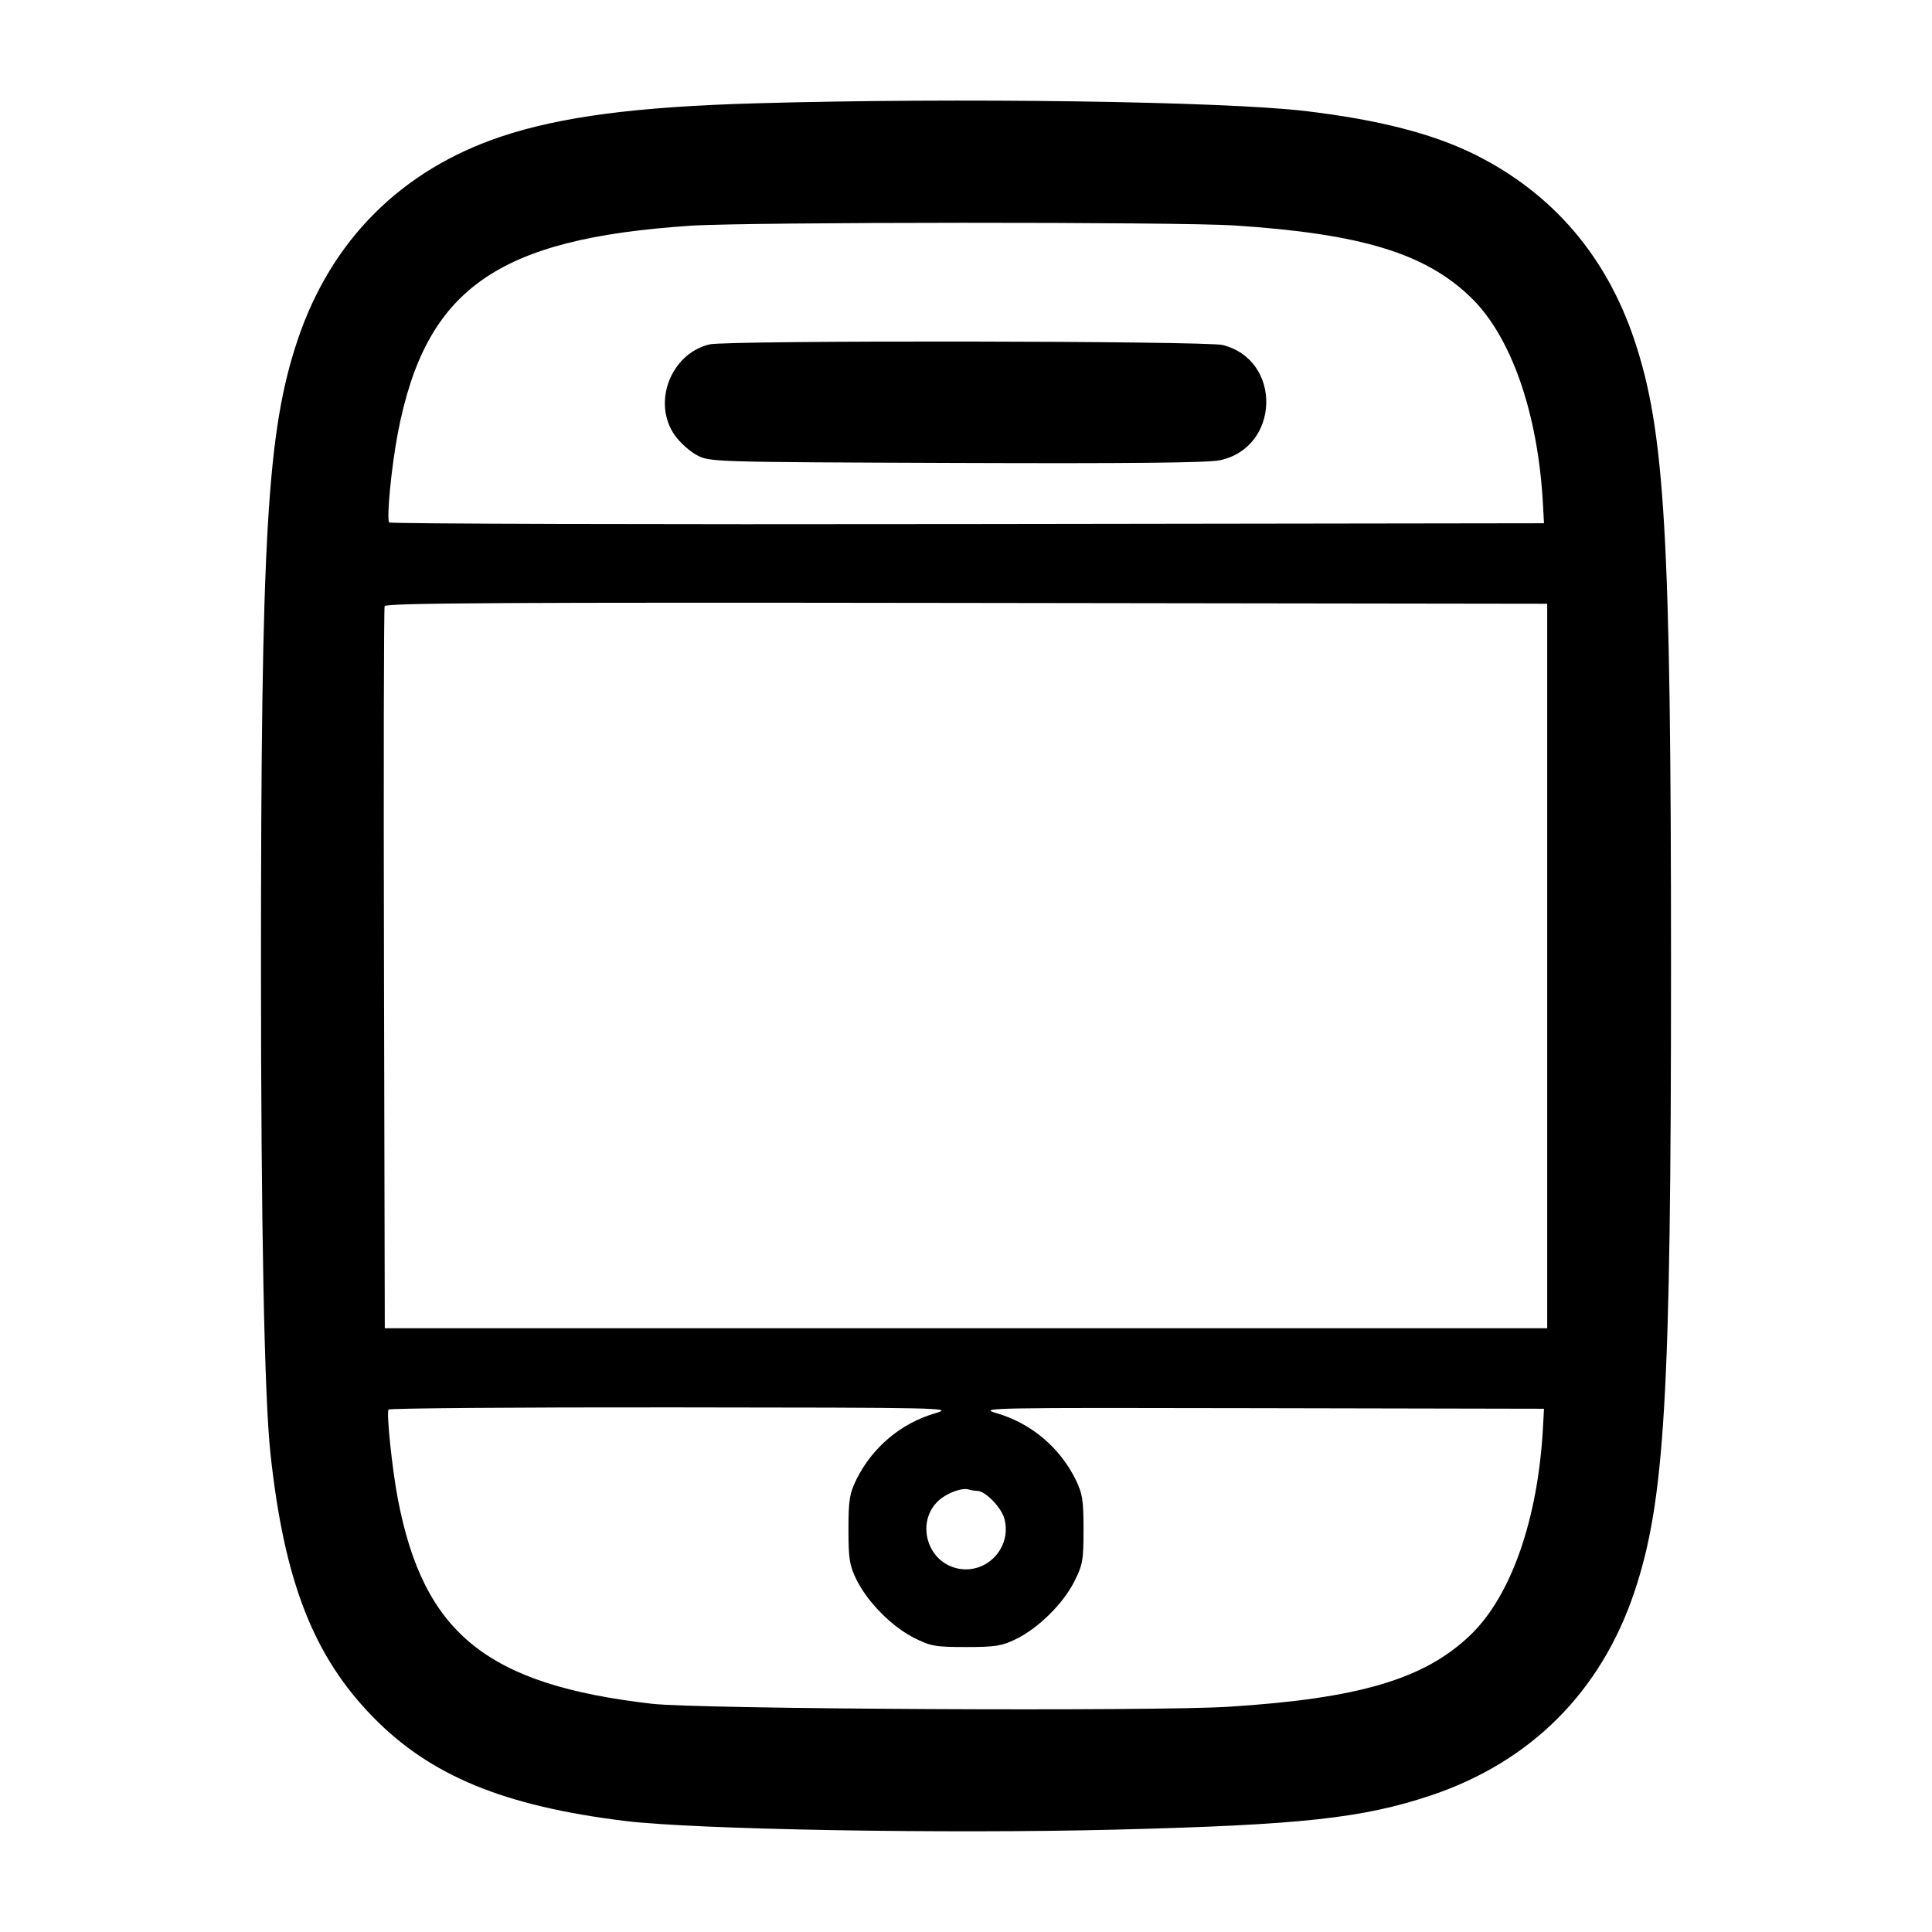 <svg width="24" height="24" viewBox="0 0 24 24" fill="none" xmlns="http://www.w3.org/2000/svg"><path d="M9.400 1.283 C 7.908 1.325,6.965 1.449,6.221 1.698 C 4.984 2.114,4.114 2.984,3.698 4.221 C 3.317 5.356,3.242 6.641,3.242 12.000 C 3.242 15.221,3.284 17.354,3.360 18.060 C 3.531 19.644,3.894 20.574,4.635 21.331 C 5.348 22.060,6.261 22.436,7.767 22.621 C 8.637 22.727,11.730 22.782,13.870 22.728 C 16.166 22.670,16.928 22.587,17.779 22.302 C 19.016 21.886,19.886 21.016,20.302 19.779 C 20.682 18.646,20.758 17.355,20.758 12.000 C 20.758 6.645,20.682 5.354,20.302 4.221 C 19.952 3.179,19.288 2.405,18.332 1.925 C 17.808 1.663,17.132 1.488,16.213 1.379 C 15.197 1.259,11.899 1.212,9.400 1.283 M15.340 2.801 C 16.905 2.904,17.700 3.145,18.266 3.689 C 18.771 4.173,19.105 5.128,19.167 6.260 L 19.180 6.500 12.022 6.510 C 8.085 6.516,4.851 6.507,4.835 6.490 C 4.799 6.452,4.862 5.799,4.942 5.380 C 5.286 3.589,6.168 2.964,8.580 2.804 C 9.283 2.757,14.638 2.755,15.340 2.801 M8.815 4.278 C 8.331 4.393,8.098 5.004,8.383 5.408 C 8.447 5.499,8.572 5.610,8.660 5.656 C 8.818 5.739,8.865 5.740,11.878 5.751 C 14.020 5.759,15.000 5.749,15.151 5.718 C 15.902 5.562,15.931 4.473,15.189 4.286 C 14.979 4.234,9.033 4.226,8.815 4.278 M19.220 12.000 L 19.220 16.500 12.000 16.500 L 4.780 16.500 4.770 12.040 C 4.764 9.587,4.768 7.557,4.778 7.530 C 4.794 7.490,6.261 7.482,12.009 7.490 L 19.220 7.500 19.220 12.000 M11.620 17.555 C 11.193 17.679,10.836 17.979,10.638 18.380 C 10.553 18.554,10.540 18.635,10.540 19.000 C 10.540 19.365,10.553 19.446,10.638 19.620 C 10.774 19.898,11.076 20.204,11.349 20.343 C 11.561 20.450,11.615 20.460,12.000 20.460 C 12.365 20.460,12.446 20.447,12.620 20.362 C 12.898 20.226,13.204 19.924,13.343 19.651 C 13.450 19.439,13.460 19.385,13.460 19.000 C 13.460 18.635,13.447 18.554,13.362 18.380 C 13.164 17.979,12.807 17.679,12.380 17.555 C 12.148 17.488,12.257 17.486,15.660 17.493 L 19.180 17.500 19.167 17.740 C 19.105 18.872,18.771 19.827,18.266 20.311 C 17.696 20.859,16.881 21.100,15.260 21.202 C 14.326 21.261,8.675 21.232,8.100 21.165 C 6.049 20.929,5.263 20.295,4.942 18.620 C 4.872 18.254,4.799 17.555,4.826 17.510 C 4.836 17.494,6.423 17.481,8.352 17.483 C 11.750 17.486,11.852 17.488,11.620 17.555 M12.140 18.520 C 12.238 18.520,12.437 18.723,12.476 18.863 C 12.578 19.235,12.237 19.579,11.867 19.477 C 11.505 19.377,11.384 18.900,11.655 18.645 C 11.758 18.548,11.948 18.477,12.033 18.503 C 12.063 18.513,12.111 18.520,12.140 18.520 " stroke="none" fill-rule="evenodd" fill="black"></path></svg>